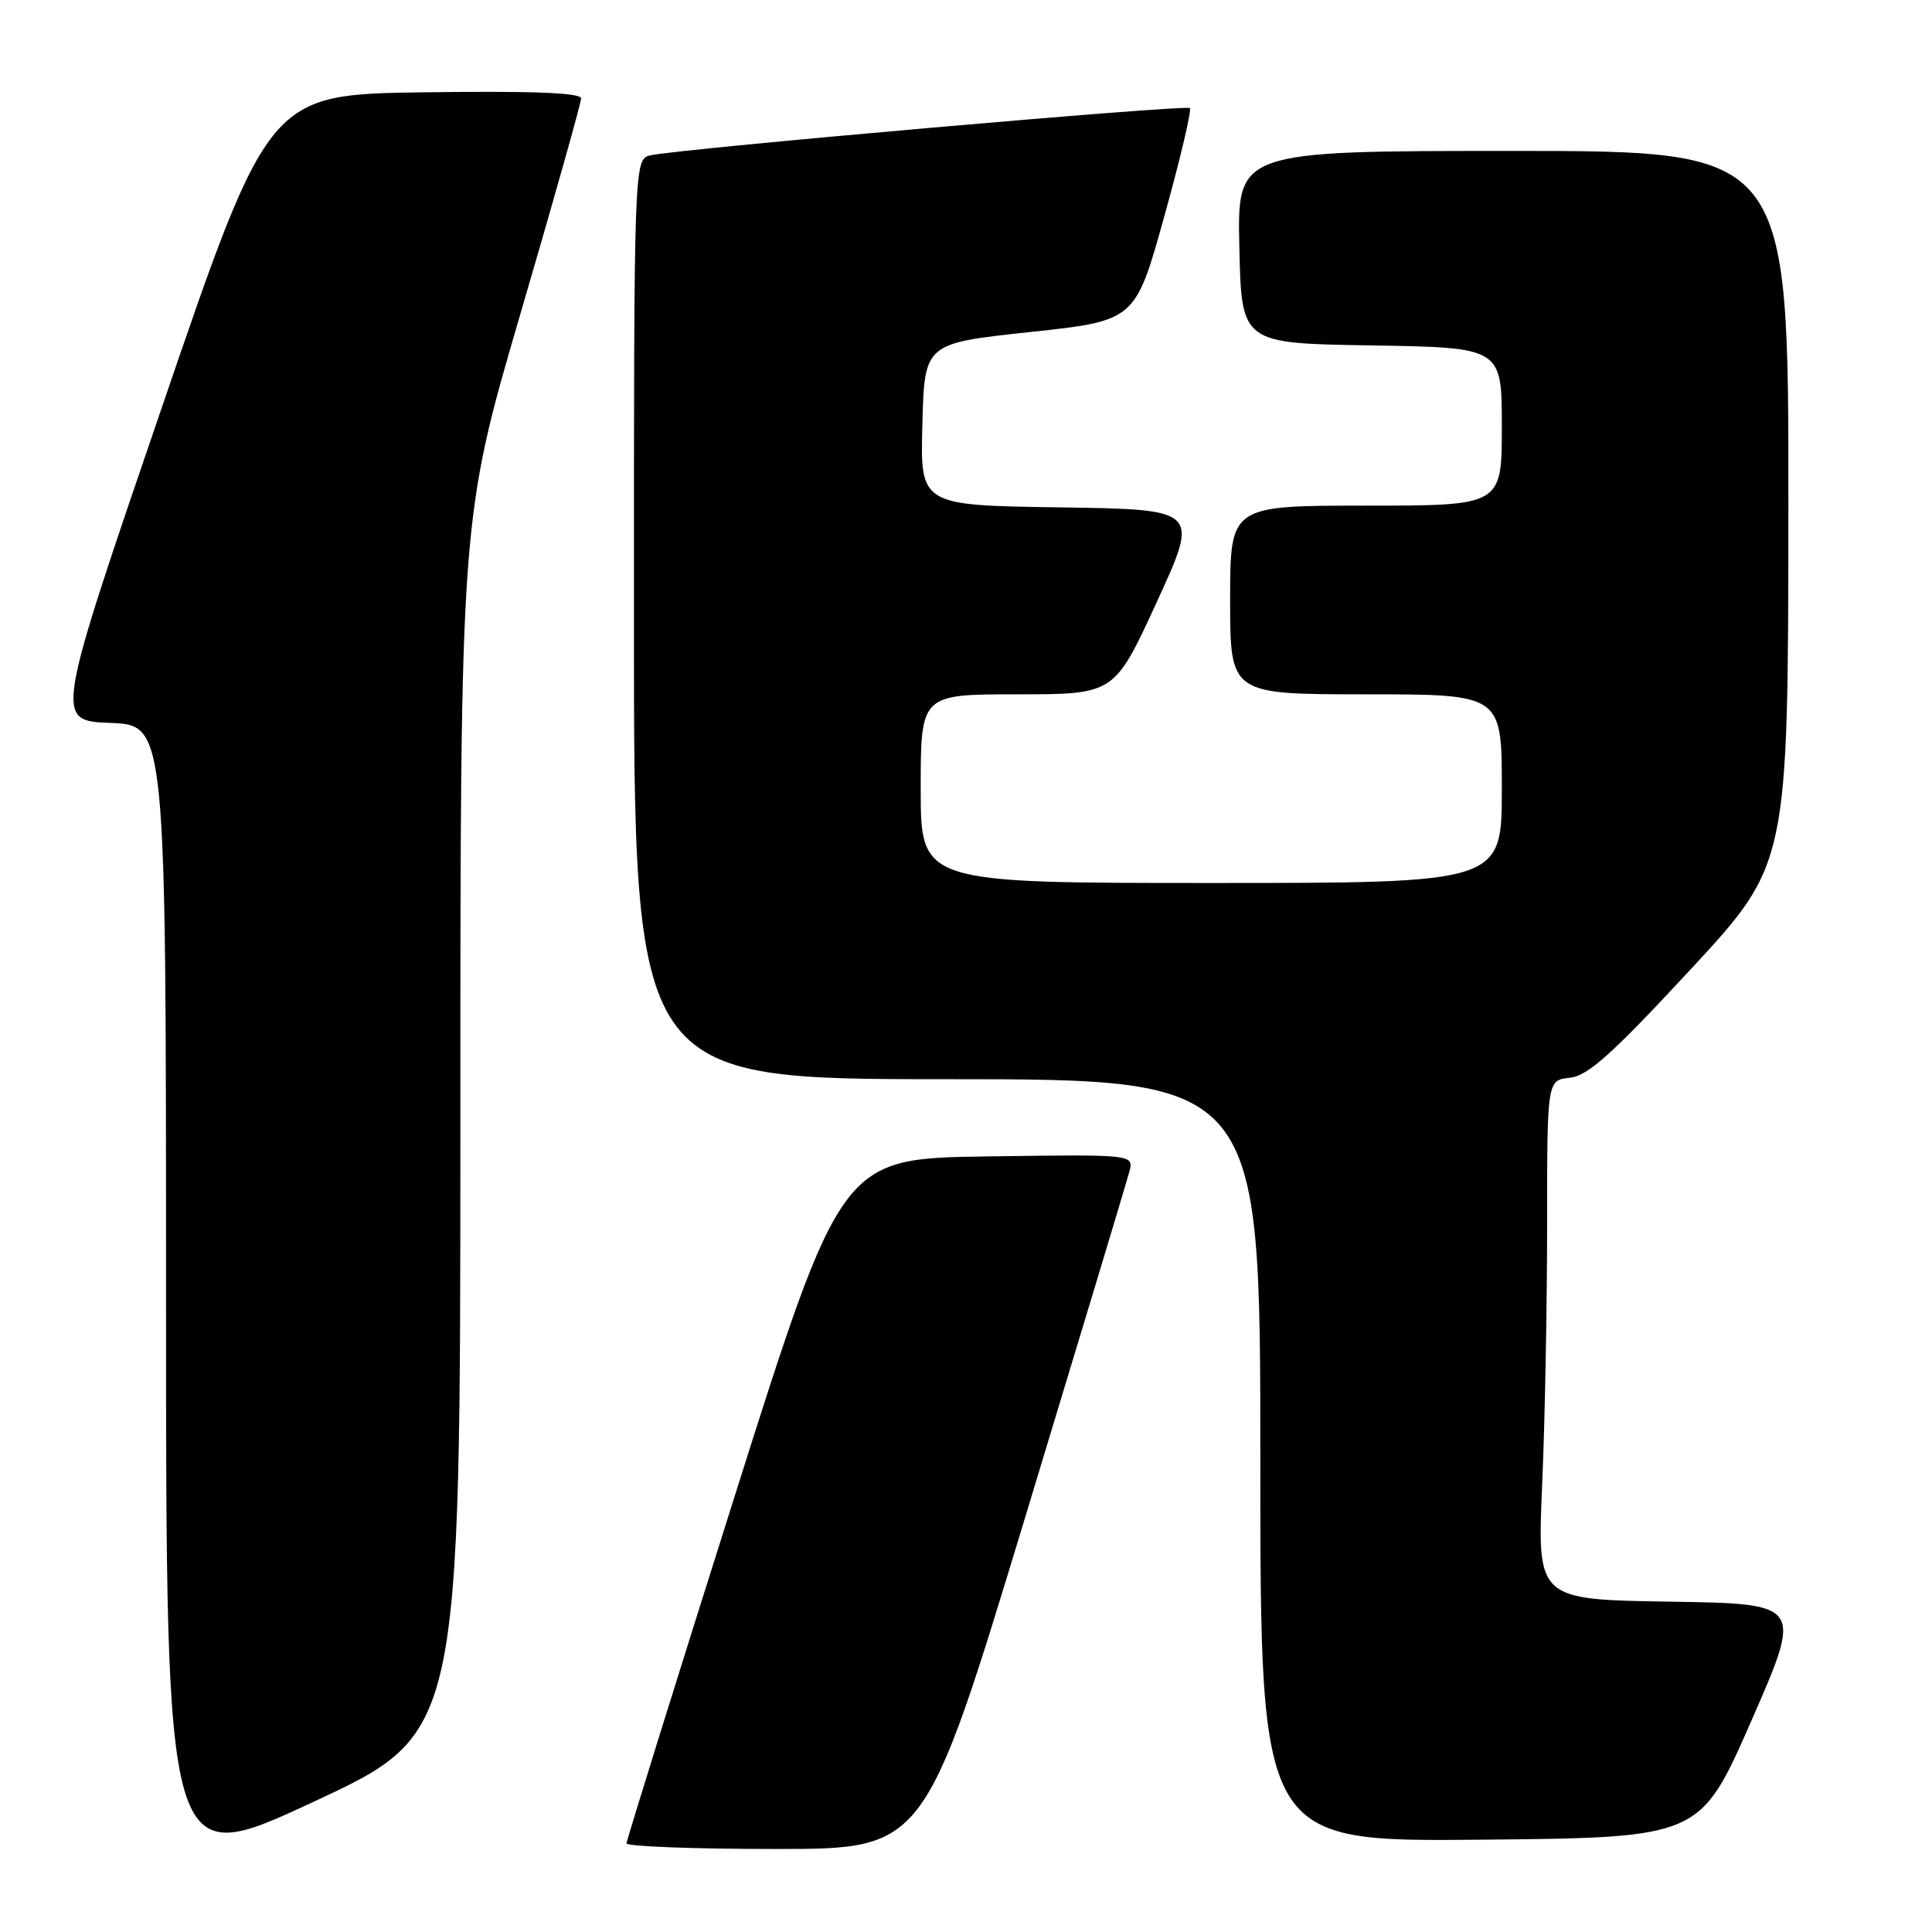 <?xml version="1.0" encoding="UTF-8" standalone="no"?>
<!DOCTYPE svg PUBLIC "-//W3C//DTD SVG 1.1//EN" "http://www.w3.org/Graphics/SVG/1.1/DTD/svg11.dtd" >
<svg xmlns="http://www.w3.org/2000/svg" xmlns:xlink="http://www.w3.org/1999/xlink" version="1.1" viewBox="0 0 256 256">
 <g >
 <path fill="currentColor"
d=" M 61.00 149.23 C 61.00 68.76 61.00 68.76 69.00 41.44 C 73.40 26.41 77.00 13.63 77.00 13.04 C 77.00 12.29 70.59 12.04 56.32 12.23 C 35.63 12.50 35.63 12.50 21.44 54.00 C 7.24 95.50 7.24 95.50 14.62 95.79 C 22.00 96.08 22.00 96.08 22.00 171.96 C 22.00 247.85 22.00 247.85 41.50 238.77 C 61.00 229.70 61.00 229.70 61.00 149.23 Z  M 135.78 201.25 C 143.08 177.19 149.33 156.48 149.65 155.23 C 150.24 152.96 150.24 152.96 130.87 153.23 C 111.50 153.50 111.50 153.50 97.27 198.50 C 89.44 223.25 83.03 243.84 83.02 244.25 C 83.01 244.66 91.89 245.00 102.75 245.00 C 122.50 245.00 122.50 245.00 135.78 201.25 Z  M 232.07 228.00 C 238.86 212.50 238.86 212.50 221.27 212.23 C 203.69 211.95 203.69 211.95 204.34 196.82 C 204.71 188.49 205.00 173.01 205.00 162.40 C 205.00 143.13 205.00 143.13 208.00 142.81 C 210.40 142.56 213.58 139.71 223.97 128.50 C 236.94 114.50 236.94 114.50 236.97 67.25 C 237.00 20.00 237.00 20.00 200.47 20.00 C 163.94 20.00 163.94 20.00 164.22 32.75 C 164.50 45.50 164.50 45.50 181.75 45.77 C 199.00 46.05 199.00 46.05 199.00 56.52 C 199.00 67.00 199.00 67.00 181.00 67.00 C 163.00 67.00 163.00 67.00 163.00 79.50 C 163.00 92.00 163.00 92.00 181.00 92.00 C 199.00 92.00 199.00 92.00 199.00 104.50 C 199.00 117.00 199.00 117.00 160.50 117.00 C 122.00 117.00 122.00 117.00 122.00 104.50 C 122.00 92.00 122.00 92.00 134.83 92.00 C 147.66 92.00 147.66 92.00 153.29 79.75 C 158.92 67.50 158.92 67.50 140.43 67.23 C 121.93 66.96 121.93 66.96 122.22 56.23 C 122.50 45.50 122.50 45.50 136.46 44.00 C 150.43 42.50 150.43 42.50 154.28 28.65 C 156.40 21.04 157.92 14.59 157.66 14.32 C 157.18 13.84 90.53 19.67 86.25 20.57 C 84.00 21.04 84.00 21.04 84.00 82.02 C 84.00 143.00 84.00 143.00 125.50 143.00 C 167.00 143.00 167.00 143.00 167.00 193.52 C 167.00 244.03 167.00 244.03 196.14 243.77 C 225.27 243.50 225.27 243.50 232.07 228.00 Z "/>
</g>
</svg>